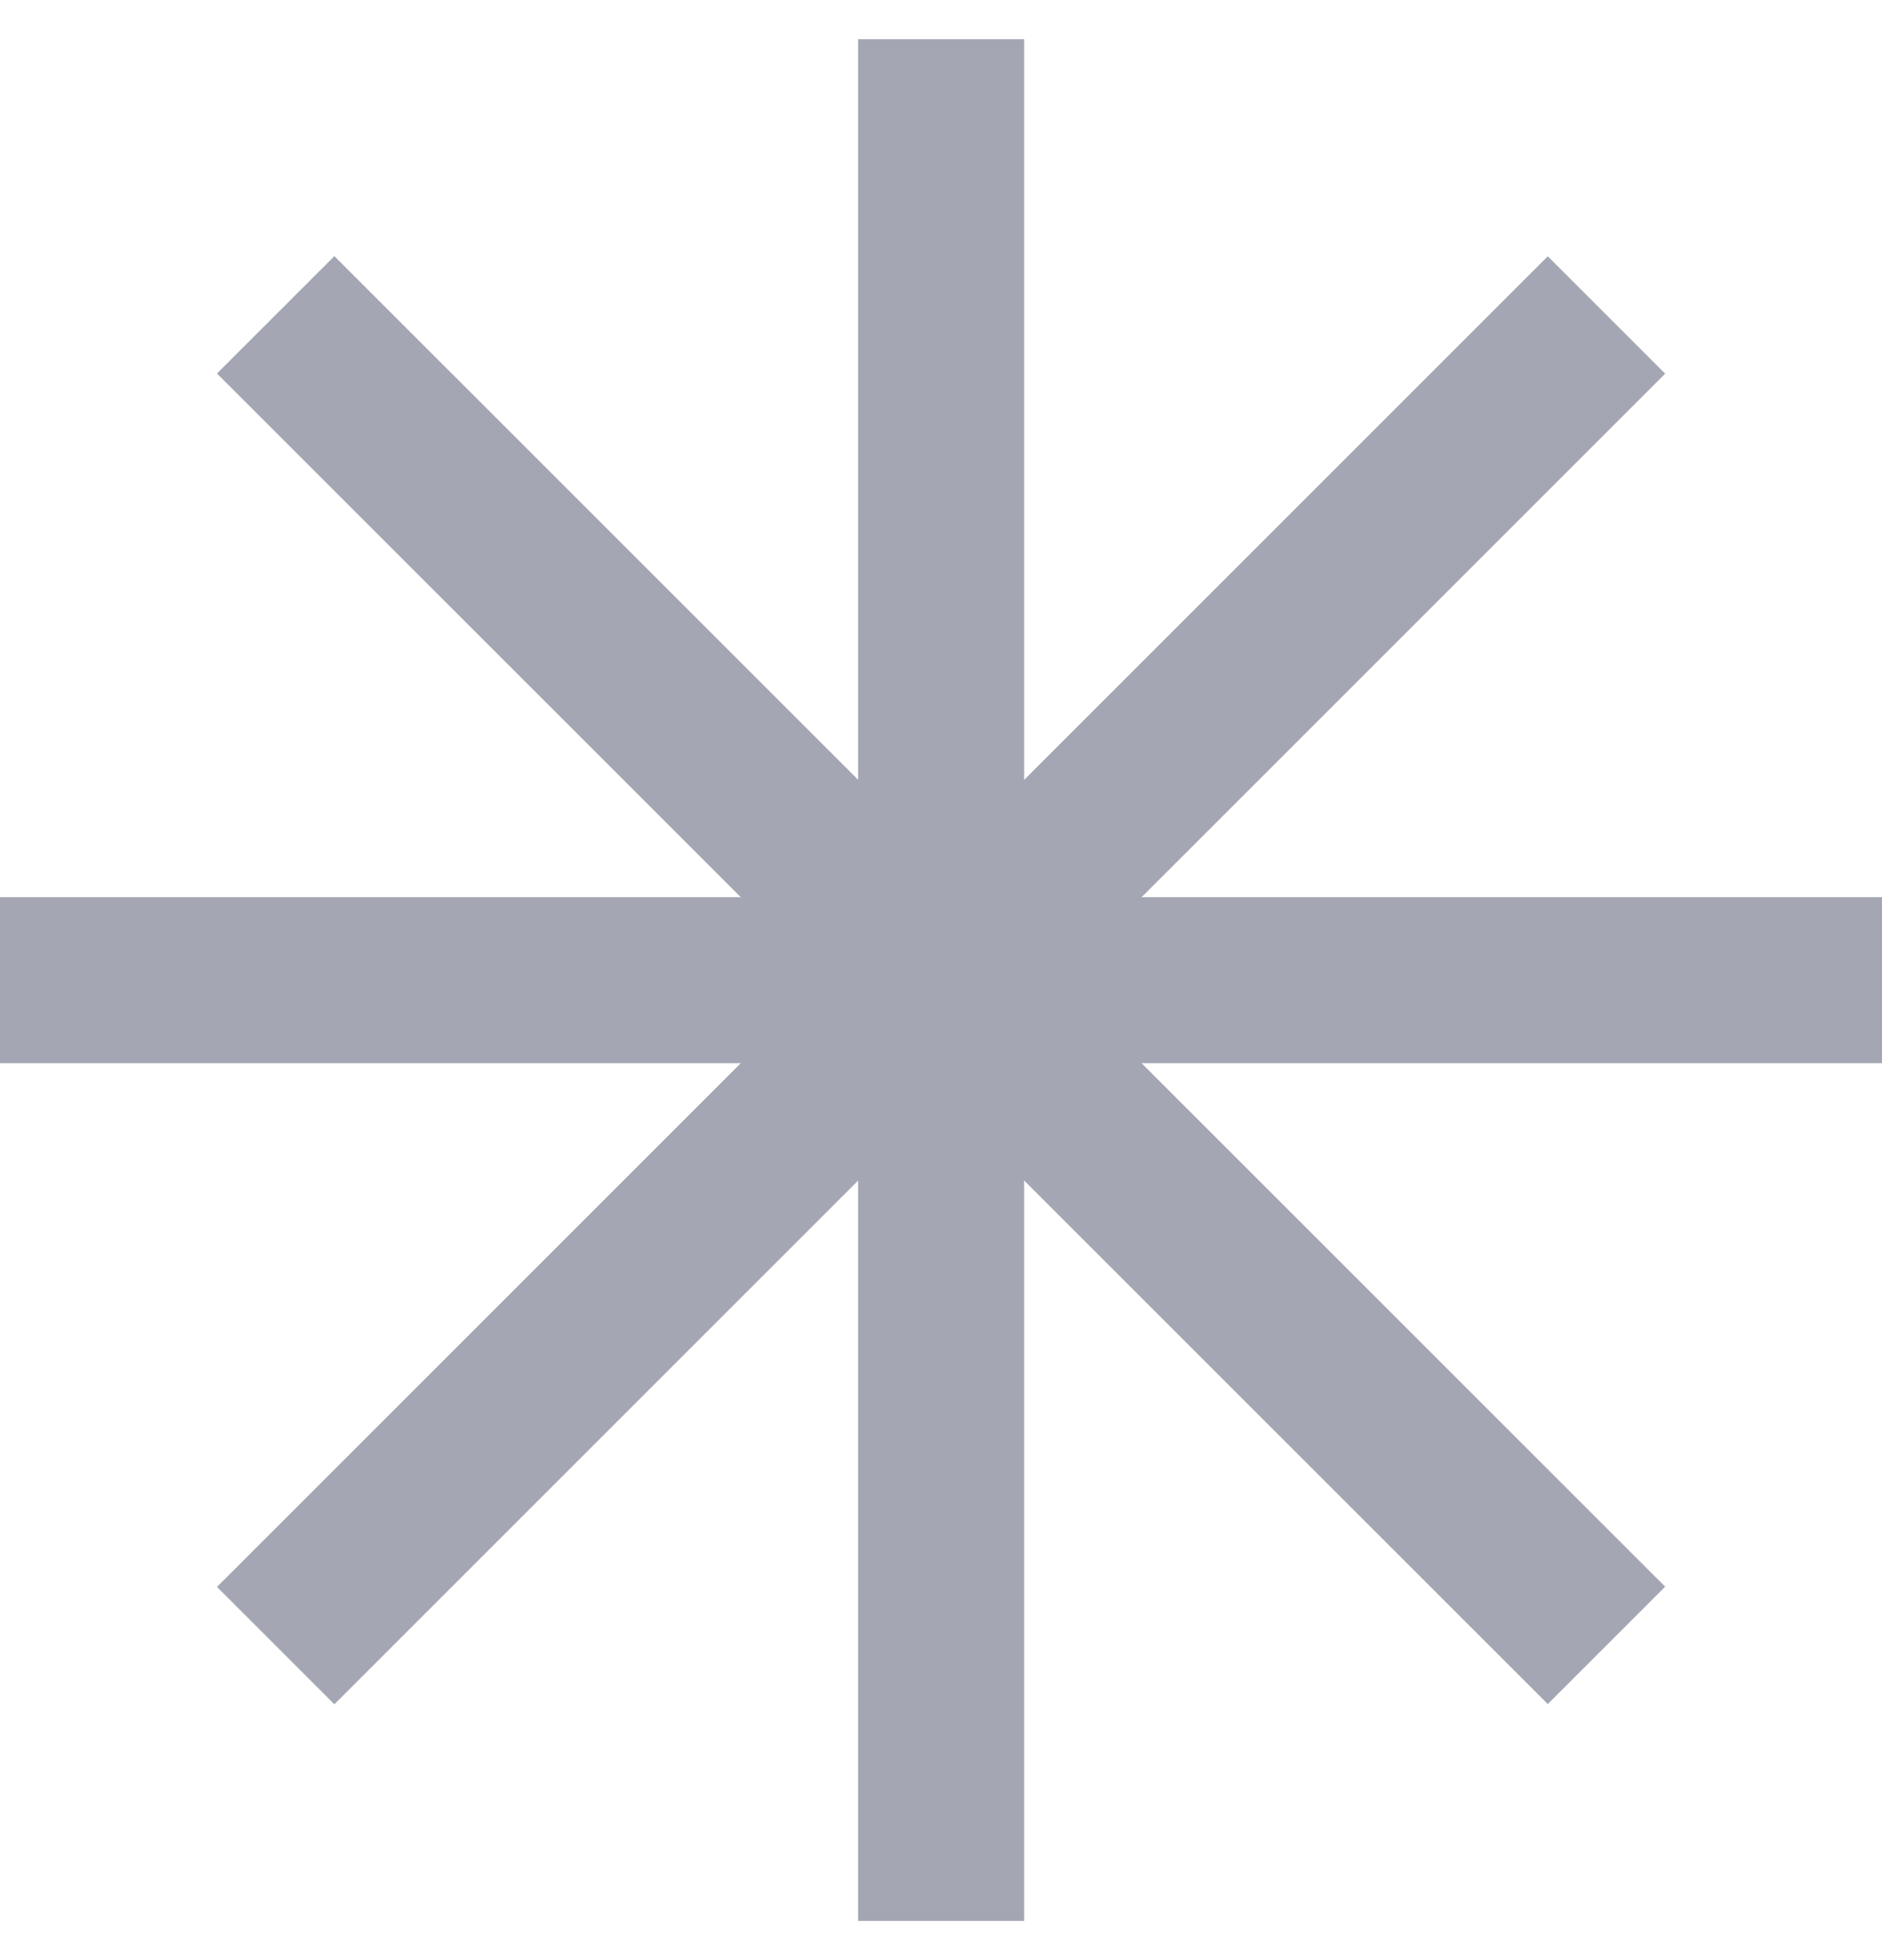 <svg width="24" height="25" viewBox="0 0 24 25" fill="none" xmlns="http://www.w3.org/2000/svg">
<g clip-path="url(#clip0_1_45)">
<path d="M13.06 0.5H10.943V24.5H13.06V0.5Z" fill="#A4A6B3"/>
<path d="M24 11.443H0V13.56H24V11.443Z" fill="#A4A6B3"/>
<path d="M19.738 3.269L2.767 20.24L4.264 21.737L21.235 4.766L19.738 3.269Z" fill="#A4A6B3"/>
<path d="M4.264 3.267L2.767 4.764L19.738 21.734L21.235 20.237L4.264 3.267Z" fill="#A4A6B3"/>
</g>
<defs>
<clipPath id="clip0_1_45">
<rect width="24" height="24" fill="white" transform="translate(0 0.5)"/>
</clipPath>
</defs>
</svg>
